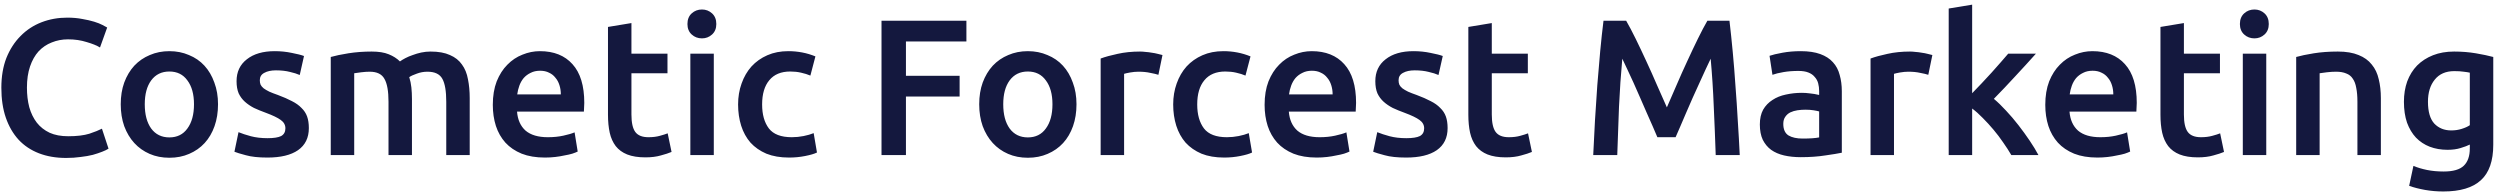 <svg width="258" height="20" viewBox="0 0 258 20" fill="none" xmlns="http://www.w3.org/2000/svg">
<path d="M6.82 16.3C5.78 16.3 4.847 16.14 4.02 15.82C3.193 15.5 2.493 15.033 1.92 14.42C1.347 13.793 0.907 13.033 0.6 12.14C0.293 11.247 0.14 10.22 0.14 9.06C0.14 7.9 0.313 6.873 0.66 5.98C1.02 5.087 1.507 4.333 2.12 3.72C2.733 3.093 3.453 2.62 4.28 2.3C5.107 1.98 5.993 1.82 6.94 1.82C7.513 1.82 8.033 1.867 8.5 1.96C8.967 2.04 9.373 2.133 9.72 2.24C10.067 2.347 10.353 2.46 10.58 2.58C10.807 2.7 10.967 2.787 11.06 2.84L10.32 4.9C10 4.7 9.54 4.513 8.94 4.34C8.353 4.153 7.713 4.06 7.02 4.06C6.42 4.06 5.86 4.167 5.34 4.38C4.82 4.58 4.367 4.887 3.98 5.3C3.607 5.713 3.313 6.233 3.1 6.86C2.887 7.487 2.78 8.213 2.78 9.04C2.78 9.773 2.86 10.447 3.02 11.06C3.193 11.673 3.453 12.207 3.8 12.66C4.147 13.1 4.587 13.447 5.12 13.7C5.653 13.94 6.293 14.06 7.04 14.06C7.933 14.06 8.66 13.973 9.22 13.8C9.78 13.613 10.213 13.44 10.52 13.28L11.2 15.34C11.04 15.447 10.82 15.553 10.54 15.66C10.273 15.767 9.953 15.873 9.58 15.98C9.207 16.073 8.787 16.147 8.32 16.2C7.853 16.267 7.353 16.3 6.82 16.3ZM22.5 10.76C22.5 11.587 22.38 12.34 22.14 13.02C21.9 13.7 21.56 14.28 21.12 14.76C20.68 15.24 20.147 15.613 19.52 15.88C18.907 16.147 18.227 16.28 17.48 16.28C16.733 16.28 16.053 16.147 15.44 15.88C14.827 15.613 14.3 15.24 13.86 14.76C13.42 14.28 13.073 13.7 12.82 13.02C12.58 12.34 12.46 11.587 12.46 10.76C12.46 9.933 12.58 9.187 12.82 8.52C13.073 7.84 13.42 7.26 13.86 6.78C14.313 6.3 14.847 5.933 15.46 5.68C16.073 5.413 16.747 5.28 17.48 5.28C18.213 5.28 18.887 5.413 19.5 5.68C20.127 5.933 20.66 6.3 21.1 6.78C21.54 7.26 21.88 7.84 22.12 8.52C22.373 9.187 22.5 9.933 22.5 10.76ZM20.02 10.76C20.02 9.72 19.793 8.9 19.34 8.3C18.9 7.687 18.28 7.38 17.48 7.38C16.68 7.38 16.053 7.687 15.6 8.3C15.16 8.9 14.94 9.72 14.94 10.76C14.94 11.813 15.16 12.647 15.6 13.26C16.053 13.873 16.68 14.18 17.48 14.18C18.28 14.18 18.9 13.873 19.34 13.26C19.793 12.647 20.02 11.813 20.02 10.76ZM27.613 14.26C28.253 14.26 28.72 14.187 29.013 14.04C29.306 13.88 29.453 13.613 29.453 13.24C29.453 12.893 29.293 12.607 28.973 12.38C28.666 12.153 28.153 11.907 27.433 11.64C26.993 11.48 26.587 11.313 26.213 11.14C25.853 10.953 25.54 10.74 25.273 10.5C25.006 10.26 24.793 9.973 24.633 9.64C24.486 9.293 24.413 8.873 24.413 8.38C24.413 7.42 24.767 6.667 25.473 6.12C26.18 5.56 27.14 5.28 28.353 5.28C28.966 5.28 29.553 5.34 30.113 5.46C30.673 5.567 31.093 5.673 31.373 5.78L30.933 7.74C30.666 7.62 30.326 7.513 29.913 7.42C29.5 7.313 29.02 7.26 28.473 7.26C27.98 7.26 27.58 7.347 27.273 7.52C26.966 7.68 26.813 7.933 26.813 8.28C26.813 8.453 26.84 8.607 26.893 8.74C26.96 8.873 27.067 9 27.213 9.12C27.36 9.227 27.553 9.34 27.793 9.46C28.033 9.567 28.326 9.68 28.673 9.8C29.247 10.013 29.733 10.227 30.133 10.44C30.533 10.64 30.86 10.873 31.113 11.14C31.38 11.393 31.573 11.687 31.693 12.02C31.813 12.353 31.873 12.753 31.873 13.22C31.873 14.22 31.5 14.98 30.753 15.5C30.02 16.007 28.966 16.26 27.593 16.26C26.673 16.26 25.933 16.18 25.373 16.02C24.813 15.873 24.42 15.753 24.193 15.66L24.613 13.64C24.973 13.787 25.4 13.927 25.893 14.06C26.4 14.193 26.973 14.26 27.613 14.26ZM40.094 10.5C40.094 9.407 39.954 8.62 39.674 8.14C39.407 7.647 38.9 7.4 38.154 7.4C37.887 7.4 37.594 7.42 37.274 7.46C36.954 7.5 36.714 7.533 36.554 7.56V16H34.134V5.88C34.6 5.747 35.207 5.62 35.954 5.5C36.714 5.38 37.514 5.32 38.354 5.32C39.074 5.32 39.66 5.413 40.114 5.6C40.58 5.787 40.967 6.033 41.274 6.34C41.42 6.233 41.607 6.12 41.834 6C42.06 5.88 42.314 5.773 42.594 5.68C42.874 5.573 43.167 5.487 43.474 5.42C43.794 5.353 44.114 5.32 44.434 5.32C45.247 5.32 45.914 5.44 46.434 5.68C46.967 5.907 47.38 6.233 47.674 6.66C47.98 7.073 48.187 7.58 48.294 8.18C48.414 8.767 48.474 9.413 48.474 10.12V16H46.054V10.5C46.054 9.407 45.92 8.62 45.654 8.14C45.387 7.647 44.874 7.4 44.114 7.4C43.727 7.4 43.36 7.467 43.014 7.6C42.667 7.72 42.407 7.84 42.234 7.96C42.34 8.293 42.414 8.647 42.454 9.02C42.494 9.393 42.514 9.793 42.514 10.22V16H40.094V10.5ZM50.858 10.82C50.858 9.9 50.992 9.093 51.258 8.4C51.538 7.707 51.905 7.133 52.358 6.68C52.812 6.213 53.332 5.867 53.918 5.64C54.505 5.4 55.105 5.28 55.718 5.28C57.158 5.28 58.278 5.727 59.078 6.62C59.892 7.513 60.298 8.847 60.298 10.62C60.298 10.753 60.292 10.907 60.278 11.08C60.278 11.24 60.272 11.387 60.258 11.52H53.358C53.425 12.36 53.718 13.013 54.238 13.48C54.772 13.933 55.538 14.16 56.538 14.16C57.125 14.16 57.658 14.107 58.138 14C58.632 13.893 59.018 13.78 59.298 13.66L59.618 15.64C59.485 15.707 59.298 15.78 59.058 15.86C58.832 15.927 58.565 15.987 58.258 16.04C57.965 16.107 57.645 16.16 57.298 16.2C56.952 16.24 56.598 16.26 56.238 16.26C55.318 16.26 54.518 16.127 53.838 15.86C53.158 15.58 52.598 15.2 52.158 14.72C51.718 14.227 51.392 13.653 51.178 13C50.965 12.333 50.858 11.607 50.858 10.82ZM57.878 9.74C57.878 9.407 57.832 9.093 57.738 8.8C57.645 8.493 57.505 8.233 57.318 8.02C57.145 7.793 56.925 7.62 56.658 7.5C56.405 7.367 56.098 7.3 55.738 7.3C55.365 7.3 55.038 7.373 54.758 7.52C54.478 7.653 54.238 7.833 54.038 8.06C53.852 8.287 53.705 8.547 53.598 8.84C53.492 9.133 53.418 9.433 53.378 9.74H57.878ZM62.744 2.78L65.164 2.38V5.54H68.884V7.56H65.164V11.82C65.164 12.66 65.298 13.26 65.564 13.62C65.831 13.98 66.284 14.16 66.924 14.16C67.364 14.16 67.751 14.113 68.084 14.02C68.431 13.927 68.704 13.84 68.904 13.76L69.304 15.68C69.024 15.8 68.658 15.92 68.204 16.04C67.751 16.173 67.218 16.24 66.604 16.24C65.858 16.24 65.231 16.14 64.724 15.94C64.231 15.74 63.838 15.453 63.544 15.08C63.251 14.693 63.044 14.233 62.924 13.7C62.804 13.153 62.744 12.533 62.744 11.84V2.78ZM73.664 16H71.244V5.54H73.664V16ZM73.924 2.48C73.924 2.933 73.777 3.293 73.484 3.56C73.19 3.827 72.844 3.96 72.444 3.96C72.03 3.96 71.677 3.827 71.384 3.56C71.09 3.293 70.944 2.933 70.944 2.48C70.944 2.013 71.09 1.647 71.384 1.38C71.677 1.113 72.03 0.98 72.444 0.98C72.844 0.98 73.19 1.113 73.484 1.38C73.777 1.647 73.924 2.013 73.924 2.48ZM76.171 10.78C76.171 10.007 76.291 9.287 76.531 8.62C76.771 7.94 77.111 7.353 77.551 6.86C78.004 6.367 78.551 5.98 79.191 5.7C79.831 5.42 80.551 5.28 81.351 5.28C82.338 5.28 83.271 5.46 84.151 5.82L83.631 7.8C83.351 7.68 83.031 7.58 82.671 7.5C82.324 7.42 81.951 7.38 81.551 7.38C80.604 7.38 79.884 7.68 79.391 8.28C78.898 8.867 78.651 9.7 78.651 10.78C78.651 11.82 78.884 12.647 79.351 13.26C79.818 13.86 80.604 14.16 81.711 14.16C82.124 14.16 82.531 14.12 82.931 14.04C83.331 13.96 83.678 13.86 83.971 13.74L84.311 15.74C84.044 15.873 83.638 15.993 83.091 16.1C82.558 16.207 82.004 16.26 81.431 16.26C80.538 16.26 79.758 16.127 79.091 15.86C78.438 15.58 77.891 15.2 77.451 14.72C77.024 14.227 76.704 13.647 76.491 12.98C76.278 12.3 76.171 11.567 76.171 10.78ZM90.972 16V2.14H99.733V4.28H93.493V7.82H99.032V9.96H93.493V16H90.972ZM111.094 10.76C111.094 11.587 110.974 12.34 110.734 13.02C110.494 13.7 110.154 14.28 109.714 14.76C109.274 15.24 108.74 15.613 108.114 15.88C107.5 16.147 106.82 16.28 106.074 16.28C105.327 16.28 104.647 16.147 104.034 15.88C103.42 15.613 102.894 15.24 102.454 14.76C102.014 14.28 101.667 13.7 101.414 13.02C101.174 12.34 101.054 11.587 101.054 10.76C101.054 9.933 101.174 9.187 101.414 8.52C101.667 7.84 102.014 7.26 102.454 6.78C102.907 6.3 103.44 5.933 104.054 5.68C104.667 5.413 105.34 5.28 106.074 5.28C106.807 5.28 107.48 5.413 108.094 5.68C108.72 5.933 109.254 6.3 109.694 6.78C110.134 7.26 110.474 7.84 110.714 8.52C110.967 9.187 111.094 9.933 111.094 10.76ZM108.614 10.76C108.614 9.72 108.387 8.9 107.934 8.3C107.494 7.687 106.874 7.38 106.074 7.38C105.274 7.38 104.647 7.687 104.194 8.3C103.754 8.9 103.534 9.72 103.534 10.76C103.534 11.813 103.754 12.647 104.194 13.26C104.647 13.873 105.274 14.18 106.074 14.18C106.874 14.18 107.494 13.873 107.934 13.26C108.387 12.647 108.614 11.813 108.614 10.76ZM119.547 7.72C119.347 7.653 119.067 7.587 118.707 7.52C118.36 7.44 117.954 7.4 117.487 7.4C117.22 7.4 116.934 7.427 116.627 7.48C116.334 7.533 116.127 7.58 116.007 7.62V16H113.587V6.04C114.054 5.867 114.634 5.707 115.327 5.56C116.034 5.4 116.814 5.32 117.667 5.32C117.827 5.32 118.014 5.333 118.227 5.36C118.44 5.373 118.654 5.4 118.867 5.44C119.08 5.467 119.287 5.507 119.487 5.56C119.687 5.6 119.847 5.64 119.967 5.68L119.547 7.72ZM121.073 10.78C121.073 10.007 121.193 9.287 121.433 8.62C121.673 7.94 122.013 7.353 122.453 6.86C122.907 6.367 123.453 5.98 124.093 5.7C124.733 5.42 125.453 5.28 126.253 5.28C127.24 5.28 128.173 5.46 129.053 5.82L128.533 7.8C128.253 7.68 127.933 7.58 127.573 7.5C127.227 7.42 126.853 7.38 126.453 7.38C125.507 7.38 124.787 7.68 124.293 8.28C123.8 8.867 123.553 9.7 123.553 10.78C123.553 11.82 123.787 12.647 124.253 13.26C124.72 13.86 125.507 14.16 126.613 14.16C127.027 14.16 127.433 14.12 127.833 14.04C128.233 13.96 128.58 13.86 128.873 13.74L129.213 15.74C128.947 15.873 128.54 15.993 127.993 16.1C127.46 16.207 126.907 16.26 126.333 16.26C125.44 16.26 124.66 16.127 123.993 15.86C123.34 15.58 122.793 15.2 122.353 14.72C121.927 14.227 121.607 13.647 121.393 12.98C121.18 12.3 121.073 11.567 121.073 10.78ZM130.507 10.82C130.507 9.9 130.64 9.093 130.907 8.4C131.187 7.707 131.554 7.133 132.007 6.68C132.46 6.213 132.98 5.867 133.567 5.64C134.154 5.4 134.754 5.28 135.367 5.28C136.807 5.28 137.927 5.727 138.727 6.62C139.54 7.513 139.947 8.847 139.947 10.62C139.947 10.753 139.94 10.907 139.927 11.08C139.927 11.24 139.92 11.387 139.907 11.52H133.007C133.074 12.36 133.367 13.013 133.887 13.48C134.42 13.933 135.187 14.16 136.187 14.16C136.774 14.16 137.307 14.107 137.787 14C138.28 13.893 138.667 13.78 138.947 13.66L139.267 15.64C139.134 15.707 138.947 15.78 138.707 15.86C138.48 15.927 138.214 15.987 137.907 16.04C137.614 16.107 137.294 16.16 136.947 16.2C136.6 16.24 136.247 16.26 135.887 16.26C134.967 16.26 134.167 16.127 133.487 15.86C132.807 15.58 132.247 15.2 131.807 14.72C131.367 14.227 131.04 13.653 130.827 13C130.614 12.333 130.507 11.607 130.507 10.82ZM137.527 9.74C137.527 9.407 137.48 9.093 137.387 8.8C137.294 8.493 137.154 8.233 136.967 8.02C136.794 7.793 136.574 7.62 136.307 7.5C136.054 7.367 135.747 7.3 135.387 7.3C135.014 7.3 134.687 7.373 134.407 7.52C134.127 7.653 133.887 7.833 133.687 8.06C133.5 8.287 133.354 8.547 133.247 8.84C133.14 9.133 133.067 9.433 133.027 9.74H137.527ZM145.133 14.26C145.773 14.26 146.239 14.187 146.533 14.04C146.826 13.88 146.973 13.613 146.973 13.24C146.973 12.893 146.813 12.607 146.493 12.38C146.186 12.153 145.673 11.907 144.953 11.64C144.513 11.48 144.106 11.313 143.733 11.14C143.373 10.953 143.059 10.74 142.793 10.5C142.526 10.26 142.313 9.973 142.153 9.64C142.006 9.293 141.933 8.873 141.933 8.38C141.933 7.42 142.286 6.667 142.993 6.12C143.699 5.56 144.659 5.28 145.873 5.28C146.486 5.28 147.073 5.34 147.633 5.46C148.193 5.567 148.613 5.673 148.893 5.78L148.453 7.74C148.186 7.62 147.846 7.513 147.433 7.42C147.019 7.313 146.539 7.26 145.993 7.26C145.499 7.26 145.099 7.347 144.793 7.52C144.486 7.68 144.333 7.933 144.333 8.28C144.333 8.453 144.359 8.607 144.413 8.74C144.479 8.873 144.586 9 144.733 9.12C144.879 9.227 145.073 9.34 145.313 9.46C145.553 9.567 145.846 9.68 146.193 9.8C146.766 10.013 147.253 10.227 147.653 10.44C148.053 10.64 148.379 10.873 148.633 11.14C148.899 11.393 149.093 11.687 149.213 12.02C149.333 12.353 149.393 12.753 149.393 13.22C149.393 14.22 149.019 14.98 148.273 15.5C147.539 16.007 146.486 16.26 145.113 16.26C144.193 16.26 143.453 16.18 142.893 16.02C142.333 15.873 141.939 15.753 141.713 15.66L142.133 13.64C142.493 13.787 142.919 13.927 143.413 14.06C143.919 14.193 144.493 14.26 145.133 14.26ZM151.533 2.78L153.953 2.38V5.54H157.673V7.56H153.953V11.82C153.953 12.66 154.087 13.26 154.353 13.62C154.62 13.98 155.073 14.16 155.713 14.16C156.153 14.16 156.54 14.113 156.873 14.02C157.22 13.927 157.493 13.84 157.693 13.76L158.093 15.68C157.813 15.8 157.447 15.92 156.993 16.04C156.54 16.173 156.007 16.24 155.393 16.24C154.647 16.24 154.02 16.14 153.513 15.94C153.02 15.74 152.627 15.453 152.333 15.08C152.04 14.693 151.833 14.233 151.713 13.7C151.593 13.153 151.533 12.533 151.533 11.84V2.78ZM167.821 2.14C168.114 2.647 168.441 3.267 168.801 4C169.161 4.733 169.527 5.507 169.901 6.32C170.274 7.12 170.641 7.94 171.001 8.78C171.374 9.607 171.714 10.373 172.021 11.08C172.327 10.373 172.661 9.607 173.021 8.78C173.381 7.94 173.747 7.12 174.121 6.32C174.494 5.507 174.861 4.733 175.221 4C175.581 3.267 175.907 2.647 176.201 2.14H178.481C178.601 3.153 178.714 4.233 178.821 5.38C178.927 6.513 179.021 7.68 179.101 8.88C179.194 10.067 179.274 11.267 179.341 12.48C179.421 13.68 179.487 14.853 179.541 16H177.061C177.007 14.387 176.941 12.727 176.861 11.02C176.794 9.313 176.687 7.66 176.541 6.06C176.394 6.367 176.221 6.733 176.021 7.16C175.821 7.587 175.607 8.053 175.381 8.56C175.154 9.053 174.921 9.567 174.681 10.1C174.454 10.633 174.227 11.153 174.001 11.66C173.787 12.153 173.587 12.62 173.401 13.06C173.214 13.487 173.054 13.853 172.921 14.16H171.041C170.907 13.853 170.747 13.48 170.561 13.04C170.374 12.6 170.167 12.133 169.941 11.64C169.727 11.133 169.501 10.613 169.261 10.08C169.034 9.547 168.807 9.033 168.581 8.54C168.354 8.047 168.141 7.587 167.941 7.16C167.741 6.72 167.567 6.353 167.421 6.06C167.274 7.66 167.161 9.313 167.081 11.02C167.014 12.727 166.954 14.387 166.901 16H164.421C164.474 14.853 164.534 13.667 164.601 12.44C164.681 11.213 164.761 10 164.841 8.8C164.934 7.587 165.034 6.413 165.141 5.28C165.247 4.147 165.361 3.1 165.481 2.14H167.821ZM186.036 14.3C186.783 14.3 187.35 14.26 187.736 14.18V11.5C187.603 11.46 187.41 11.42 187.156 11.38C186.903 11.34 186.623 11.32 186.316 11.32C186.05 11.32 185.776 11.34 185.496 11.38C185.23 11.42 184.983 11.493 184.756 11.6C184.543 11.707 184.37 11.86 184.236 12.06C184.103 12.247 184.036 12.487 184.036 12.78C184.036 13.353 184.216 13.753 184.576 13.98C184.936 14.193 185.423 14.3 186.036 14.3ZM185.836 5.28C186.636 5.28 187.31 5.38 187.856 5.58C188.403 5.78 188.836 6.06 189.156 6.42C189.49 6.78 189.723 7.22 189.856 7.74C190.003 8.247 190.076 8.807 190.076 9.42V15.76C189.703 15.84 189.136 15.933 188.376 16.04C187.63 16.16 186.783 16.22 185.836 16.22C185.21 16.22 184.636 16.16 184.116 16.04C183.596 15.92 183.15 15.727 182.776 15.46C182.416 15.193 182.13 14.847 181.916 14.42C181.716 13.993 181.616 13.467 181.616 12.84C181.616 12.24 181.73 11.733 181.956 11.32C182.196 10.907 182.516 10.573 182.916 10.32C183.316 10.053 183.776 9.867 184.296 9.76C184.83 9.64 185.383 9.58 185.956 9.58C186.223 9.58 186.503 9.6 186.796 9.64C187.09 9.667 187.403 9.72 187.736 9.8V9.4C187.736 9.12 187.703 8.853 187.636 8.6C187.57 8.347 187.45 8.127 187.276 7.94C187.116 7.74 186.896 7.587 186.616 7.48C186.35 7.373 186.01 7.32 185.596 7.32C185.036 7.32 184.523 7.36 184.056 7.44C183.59 7.52 183.21 7.613 182.916 7.72L182.616 5.76C182.923 5.653 183.37 5.547 183.956 5.44C184.543 5.333 185.17 5.28 185.836 5.28ZM199 7.72C198.8 7.653 198.52 7.587 198.16 7.52C197.813 7.44 197.407 7.4 196.94 7.4C196.673 7.4 196.387 7.427 196.08 7.48C195.787 7.533 195.58 7.58 195.46 7.62V16H193.04V6.04C193.507 5.867 194.087 5.707 194.78 5.56C195.487 5.4 196.267 5.32 197.12 5.32C197.28 5.32 197.467 5.333 197.68 5.36C197.893 5.373 198.107 5.4 198.32 5.44C198.533 5.467 198.74 5.507 198.94 5.56C199.14 5.6 199.3 5.64 199.42 5.68L199 7.72ZM203.526 9.62C203.833 9.3 204.16 8.96 204.506 8.6C204.853 8.227 205.193 7.86 205.526 7.5C205.86 7.127 206.173 6.773 206.466 6.44C206.773 6.093 207.033 5.793 207.246 5.54H210.106C209.44 6.287 208.733 7.06 207.986 7.86C207.253 8.66 206.513 9.44 205.766 10.2C206.166 10.533 206.586 10.94 207.026 11.42C207.466 11.887 207.893 12.387 208.306 12.92C208.72 13.453 209.106 13.987 209.466 14.52C209.826 15.053 210.126 15.547 210.366 16H207.566C207.326 15.587 207.046 15.153 206.726 14.7C206.42 14.247 206.086 13.807 205.726 13.38C205.366 12.953 205 12.553 204.626 12.18C204.253 11.793 203.886 11.467 203.526 11.2V16H201.106V0.88L203.526 0.48V9.62ZM211.073 10.82C211.073 9.9 211.207 9.093 211.473 8.4C211.753 7.707 212.12 7.133 212.573 6.68C213.027 6.213 213.547 5.867 214.133 5.64C214.72 5.4 215.32 5.28 215.933 5.28C217.373 5.28 218.493 5.727 219.293 6.62C220.107 7.513 220.513 8.847 220.513 10.62C220.513 10.753 220.507 10.907 220.493 11.08C220.493 11.24 220.487 11.387 220.473 11.52H213.573C213.64 12.36 213.933 13.013 214.453 13.48C214.987 13.933 215.753 14.16 216.753 14.16C217.34 14.16 217.873 14.107 218.353 14C218.847 13.893 219.233 13.78 219.513 13.66L219.833 15.64C219.7 15.707 219.513 15.78 219.273 15.86C219.047 15.927 218.78 15.987 218.473 16.04C218.18 16.107 217.86 16.16 217.513 16.2C217.167 16.24 216.813 16.26 216.453 16.26C215.533 16.26 214.733 16.127 214.053 15.86C213.373 15.58 212.813 15.2 212.373 14.72C211.933 14.227 211.607 13.653 211.393 13C211.18 12.333 211.073 11.607 211.073 10.82ZM218.093 9.74C218.093 9.407 218.047 9.093 217.953 8.8C217.86 8.493 217.72 8.233 217.533 8.02C217.36 7.793 217.14 7.62 216.873 7.5C216.62 7.367 216.313 7.3 215.953 7.3C215.58 7.3 215.253 7.373 214.973 7.52C214.693 7.653 214.453 7.833 214.253 8.06C214.067 8.287 213.92 8.547 213.813 8.84C213.707 9.133 213.633 9.433 213.593 9.74H218.093ZM222.959 2.78L225.379 2.38V5.54H229.099V7.56H225.379V11.82C225.379 12.66 225.512 13.26 225.779 13.62C226.046 13.98 226.499 14.16 227.139 14.16C227.579 14.16 227.966 14.113 228.299 14.02C228.646 13.927 228.919 13.84 229.119 13.76L229.519 15.68C229.239 15.8 228.872 15.92 228.419 16.04C227.966 16.173 227.432 16.24 226.819 16.24C226.072 16.24 225.446 16.14 224.939 15.94C224.446 15.74 224.052 15.453 223.759 15.08C223.466 14.693 223.259 14.233 223.139 13.7C223.019 13.153 222.959 12.533 222.959 11.84V2.78ZM233.878 16H231.458V5.54H233.878V16ZM234.138 2.48C234.138 2.933 233.992 3.293 233.698 3.56C233.405 3.827 233.058 3.96 232.658 3.96C232.245 3.96 231.892 3.827 231.598 3.56C231.305 3.293 231.158 2.933 231.158 2.48C231.158 2.013 231.305 1.647 231.598 1.38C231.892 1.113 232.245 0.98 232.658 0.98C233.058 0.98 233.405 1.113 233.698 1.38C233.992 1.647 234.138 2.013 234.138 2.48ZM236.966 5.88C237.432 5.747 238.039 5.62 238.786 5.5C239.532 5.38 240.359 5.32 241.266 5.32C242.119 5.32 242.832 5.44 243.406 5.68C243.979 5.907 244.432 6.233 244.766 6.66C245.112 7.073 245.352 7.58 245.486 8.18C245.632 8.767 245.706 9.413 245.706 10.12V16H243.286V10.5C243.286 9.94 243.246 9.467 243.166 9.08C243.099 8.68 242.979 8.36 242.806 8.12C242.646 7.867 242.419 7.687 242.126 7.58C241.846 7.46 241.499 7.4 241.086 7.4C240.779 7.4 240.459 7.42 240.126 7.46C239.792 7.5 239.546 7.533 239.386 7.56V16H236.966V5.88ZM250.565 10.5C250.565 11.527 250.785 12.28 251.225 12.76C251.678 13.227 252.258 13.46 252.965 13.46C253.352 13.46 253.712 13.407 254.045 13.3C254.392 13.193 254.672 13.067 254.885 12.92V7.5C254.712 7.46 254.498 7.427 254.245 7.4C253.992 7.36 253.672 7.34 253.285 7.34C252.405 7.34 251.732 7.633 251.265 8.22C250.798 8.793 250.565 9.553 250.565 10.5ZM257.305 14.94C257.305 16.607 256.878 17.827 256.025 18.6C255.185 19.373 253.892 19.76 252.145 19.76C251.505 19.76 250.878 19.707 250.265 19.6C249.665 19.493 249.118 19.353 248.625 19.18L249.065 17.12C249.478 17.293 249.945 17.433 250.465 17.54C250.998 17.647 251.572 17.7 252.185 17.7C253.158 17.7 253.852 17.5 254.265 17.1C254.678 16.7 254.885 16.107 254.885 15.32V14.92C254.645 15.04 254.325 15.16 253.925 15.28C253.538 15.4 253.092 15.46 252.585 15.46C251.918 15.46 251.305 15.353 250.745 15.14C250.198 14.927 249.725 14.613 249.325 14.2C248.938 13.787 248.632 13.273 248.405 12.66C248.192 12.033 248.085 11.313 248.085 10.5C248.085 9.74 248.198 9.04 248.425 8.4C248.665 7.76 249.005 7.213 249.445 6.76C249.898 6.307 250.445 5.953 251.085 5.7C251.725 5.447 252.452 5.32 253.265 5.32C254.052 5.32 254.798 5.38 255.505 5.5C256.212 5.62 256.812 5.747 257.305 5.88V14.94Z" fill="#14183E"/>
</svg>
